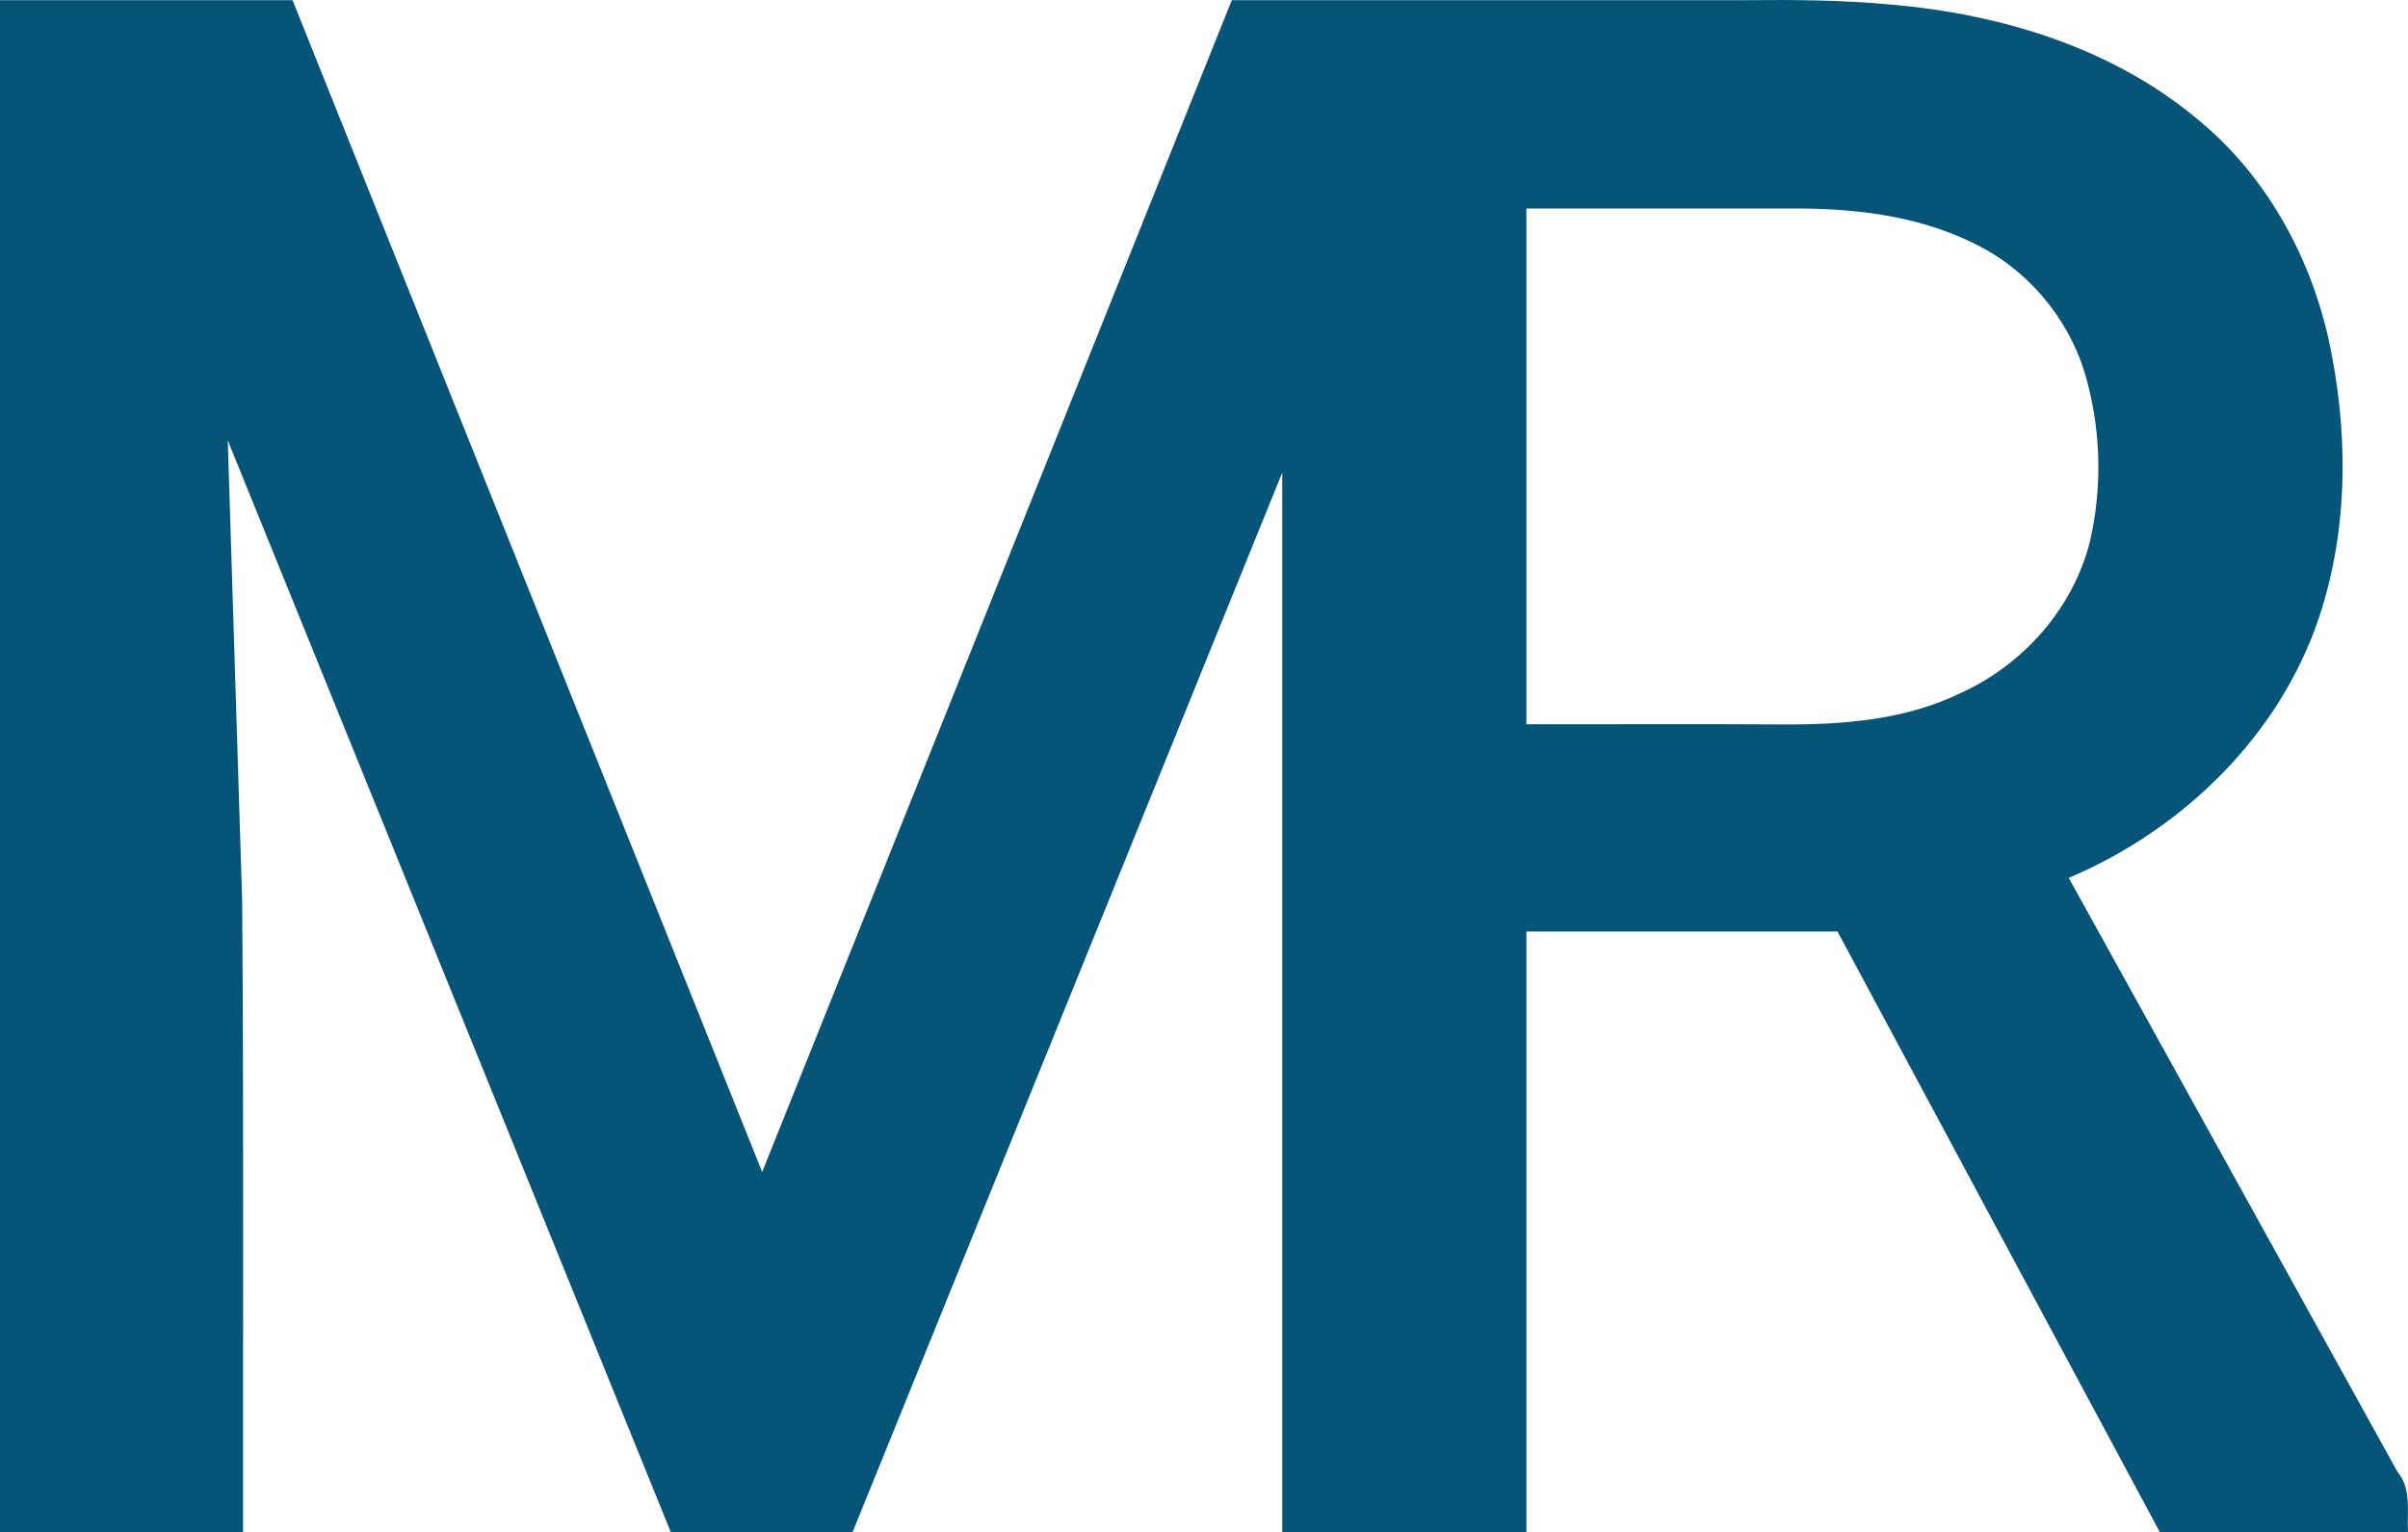 <?xml version="1.0" encoding="UTF-8" standalone="no"?>

<svg
        xmlns:svg="http://www.w3.org/2000/svg"
        xmlns="http://www.w3.org/2000/svg"

        width="573.815"
        height="365.221"
        id="svg3014"
        version="1.1">
    <defs
            id="defs3016"/>

    <g

            id="layer1"
            transform="translate(-124.703,-262.171)">
        <path
                id="path296"
                style="font-size:50.8px;line-height:133%;letter-spacing:0px;word-spacing:0px;fill:#065578;fill-opacity:1;stroke:none"
                d="m 540.654,262.209 c -40.808,0 -81.616,0 -122.424,0 -37.3,93.107 -74.603,186.213 -111.905,279.319 -37.304,-93.106 -74.609,-186.212 -111.912,-279.319 -23.237,0 -46.474,0 -69.71,0 0,121.727 0,243.455 0,365.182 19.308,0 38.617,0 57.925,0 -0.058,-50.234 0.192,-100.471 -0.223,-150.703 -1.141,-36.514 -2.283,-73.029 -3.424,-109.543 35.192,86.748 70.376,173.5 105.573,260.246 14.439,0 28.877,0 43.316,0 34.124,-84.193 68.26,-168.38 102.389,-252.571 0,84.19 0,168.381 0,252.571 19.391,0 38.783,0 58.174,0 0,-47.724 0,-95.448 0,-143.172 24.713,0 49.426,0 74.14,0 25.606,47.724 51.209,95.449 76.818,143.172 19.71,0 39.419,0 59.129,0 -0.287,-4.803 0.924,-10.332 -2.476,-14.338 -26.123,-47.21 -52.246,-94.42 -78.369,-141.63 27.194,-11.492 50.339,-33.968 59.72,-62.29 7.037,-21.275 6.929,-44.467 2.178,-66.212 -4.504,-20.028 -14.997,-38.96 -30.938,-52.107 -20.431,-17.224 -47.052,-25.295 -73.32,-27.555 -11.516,-1.086 -23.1,-1.163 -34.659,-1.049 z m 13.488,49.662 c 14.766,0.155 29.575,2.196 42.81,9.273 12.444,6.659 21.778,18.641 25.208,32.332 3.235,12.302 3.429,25.466 0.538,37.851 -3.996,15.822 -15.738,29.101 -30.464,35.889 -13.353,6.6 -28.504,7.739 -43.17,7.632 -20.21,-0.14 -40.421,-0.005 -60.632,-0.048 0,-40.976 0,-81.953 0,-122.929 21.903,0 43.807,0 65.71,0 z"/>
    </g>
</svg>